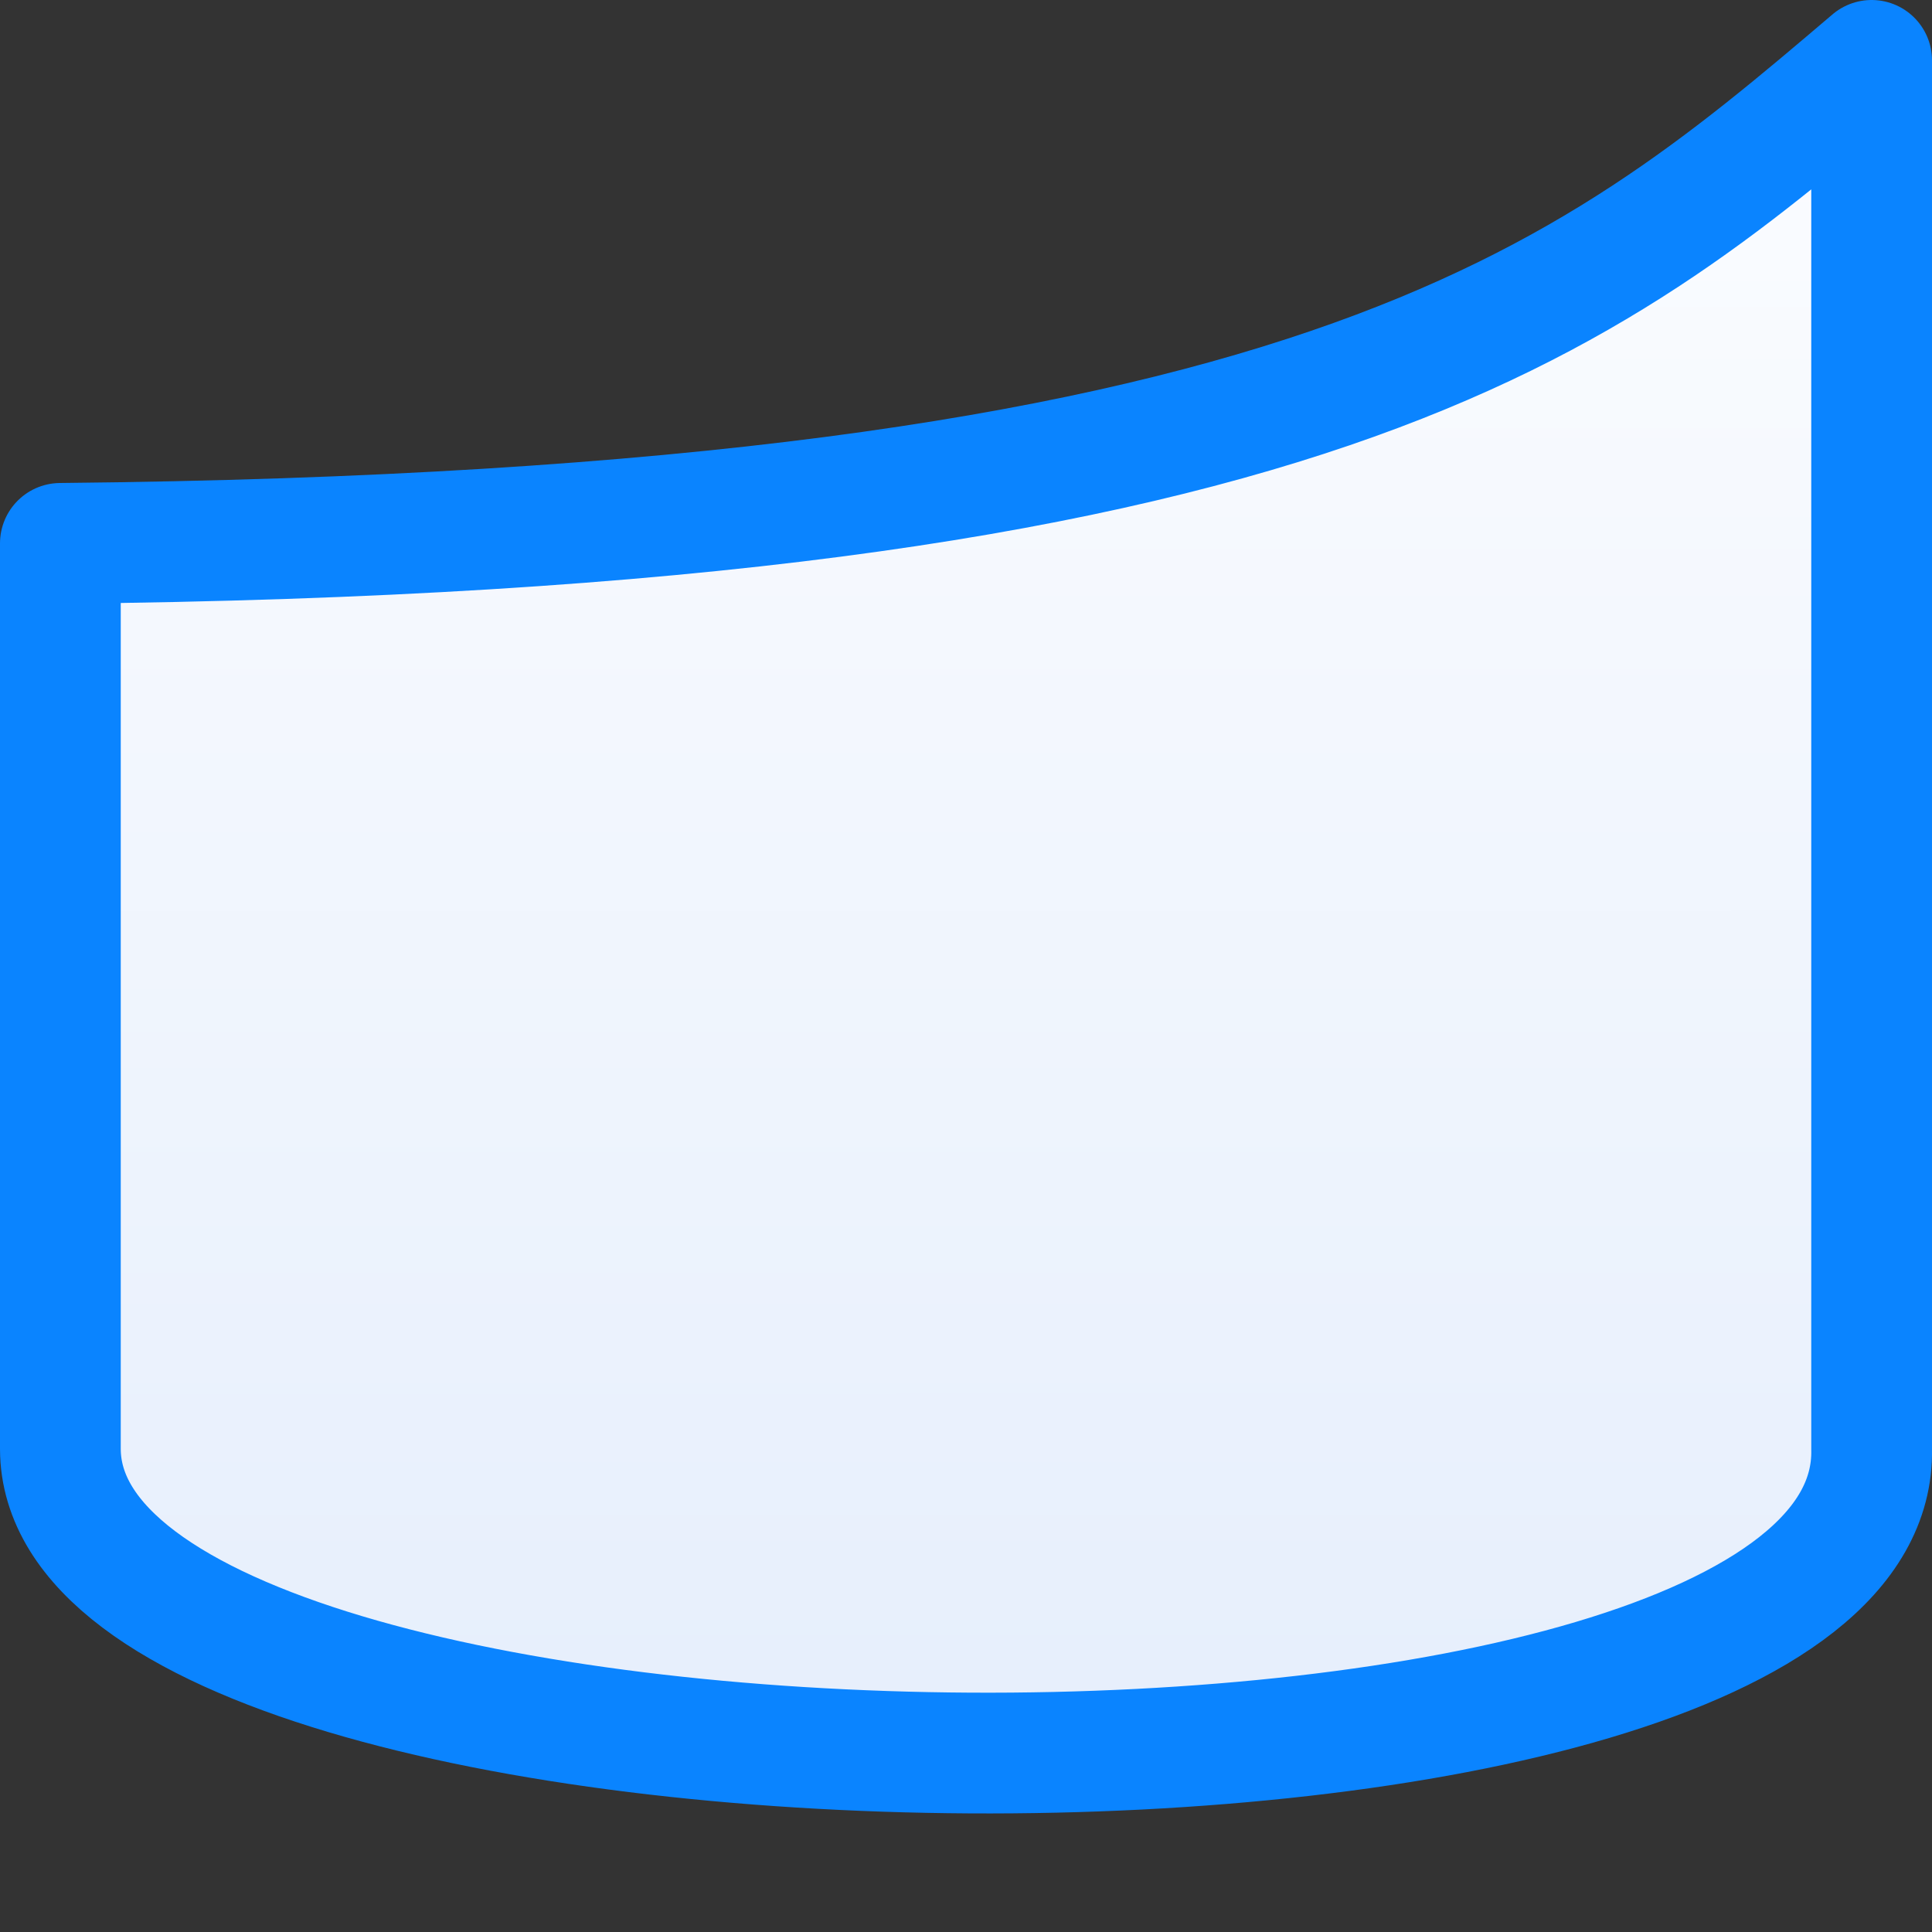 <svg viewBox="0 0 16 16" xmlns="http://www.w3.org/2000/svg" xmlns:xlink="http://www.w3.org/1999/xlink"><rect x="0" y="0" width="16" height="16" fill="#333333" stroke="none"/><linearGradient id="a" gradientTransform="matrix(-1 0 0 1 16 0)" gradientUnits="userSpaceOnUse" x1="6.169" x2="6.17" y1="15.034" y2=".051"><stop offset="0" stop-color="#e5eefc"/><stop offset="1" stop-color="#fcfdff"/></linearGradient>
/&amp;gt;<path d="m15.5.5c-2.36 2.009-4.604 3.898-15 4v7.5c.009 3.271 15.076 3.443 15 0z" fill="url(#a)" stroke="#0a84ff" stroke-linejoin="round"/></svg>